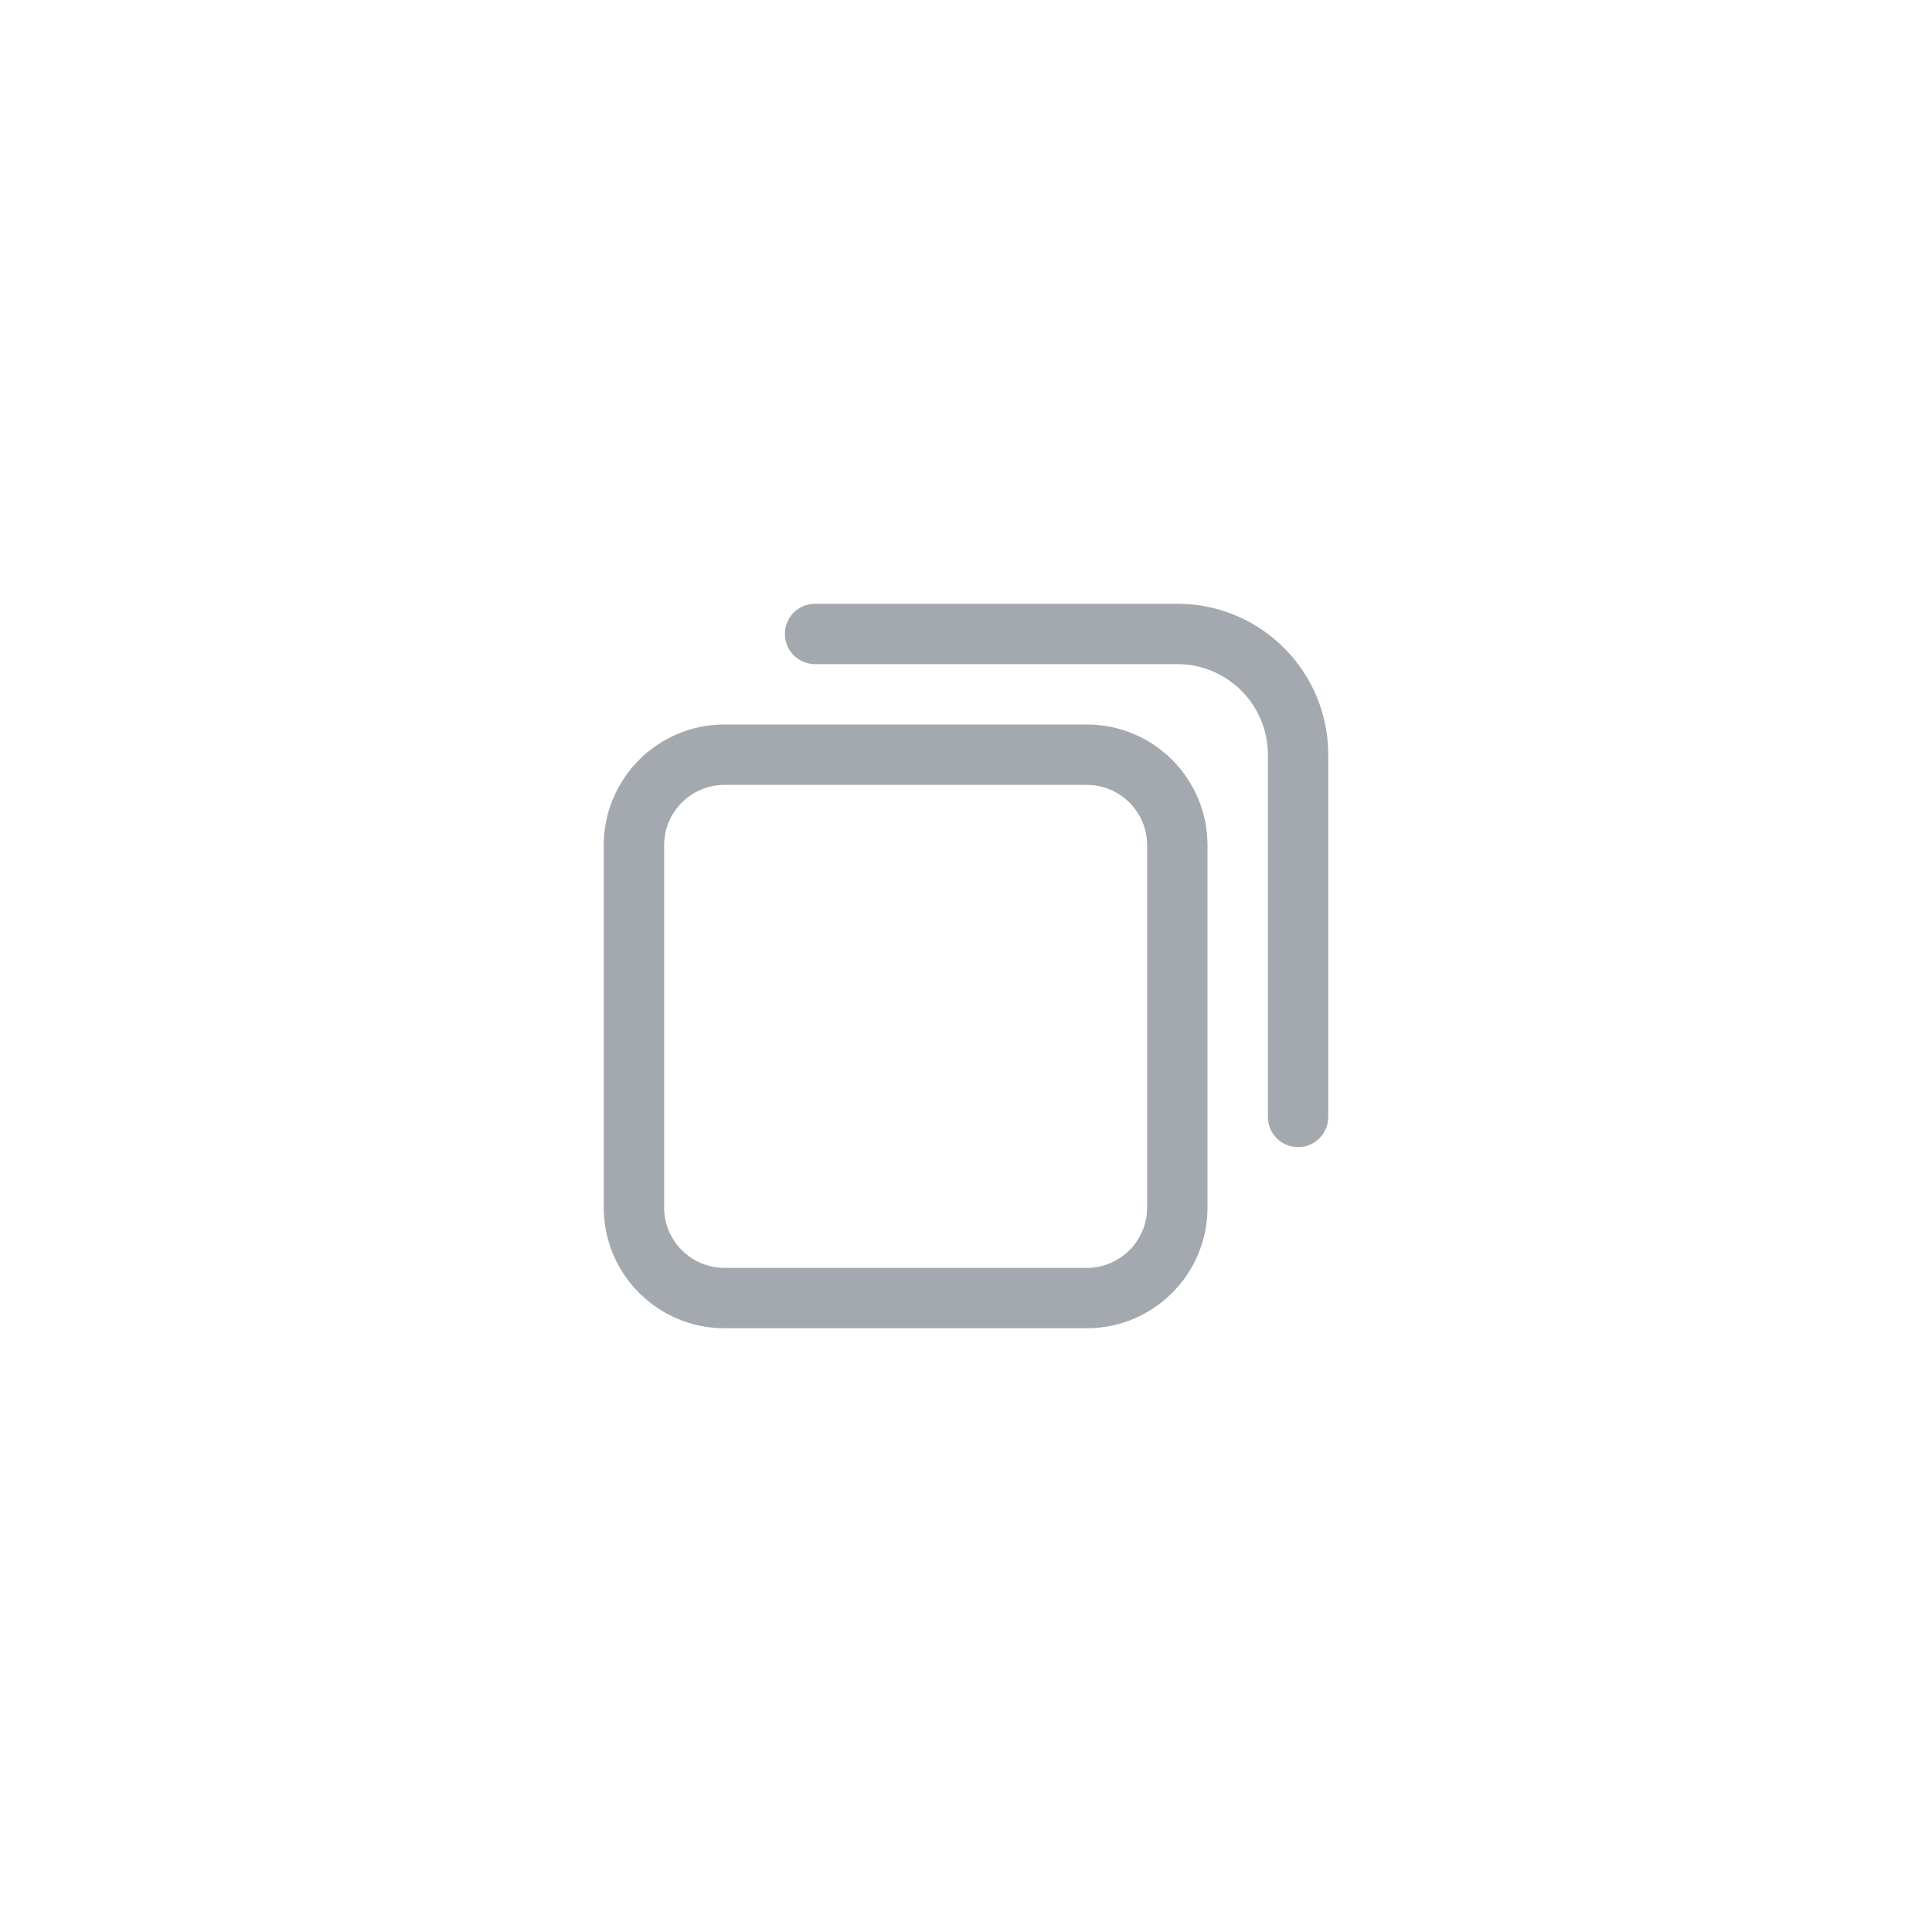 <svg width="32" height="32" viewBox="0 0 32 32" fill="none" xmlns="http://www.w3.org/2000/svg">
<path fill-rule="evenodd" clip-rule="evenodd" d="M21 18.5C21 18.776 21.224 19 21.5 19C21.776 19 22 18.776 22 18.5V12.5C22 11.119 20.881 10 19.5 10H13.5C13.224 10 13 10.224 13 10.5C13 10.776 13.224 11 13.5 11H19.5C20.328 11 21 11.672 21 12.5V18.5ZM18 13H12C11.448 13 11 13.448 11 14V20C11 20.552 11.448 21 12 21H18C18.552 21 19 20.552 19 20V14C19 13.448 18.552 13 18 13ZM12 12C10.895 12 10 12.895 10 14V20C10 21.105 10.895 22 12 22H18C19.105 22 20 21.105 20 20V14C20 12.895 19.105 12 18 12H12Z" fill="#A3A9AE"/>
</svg>
